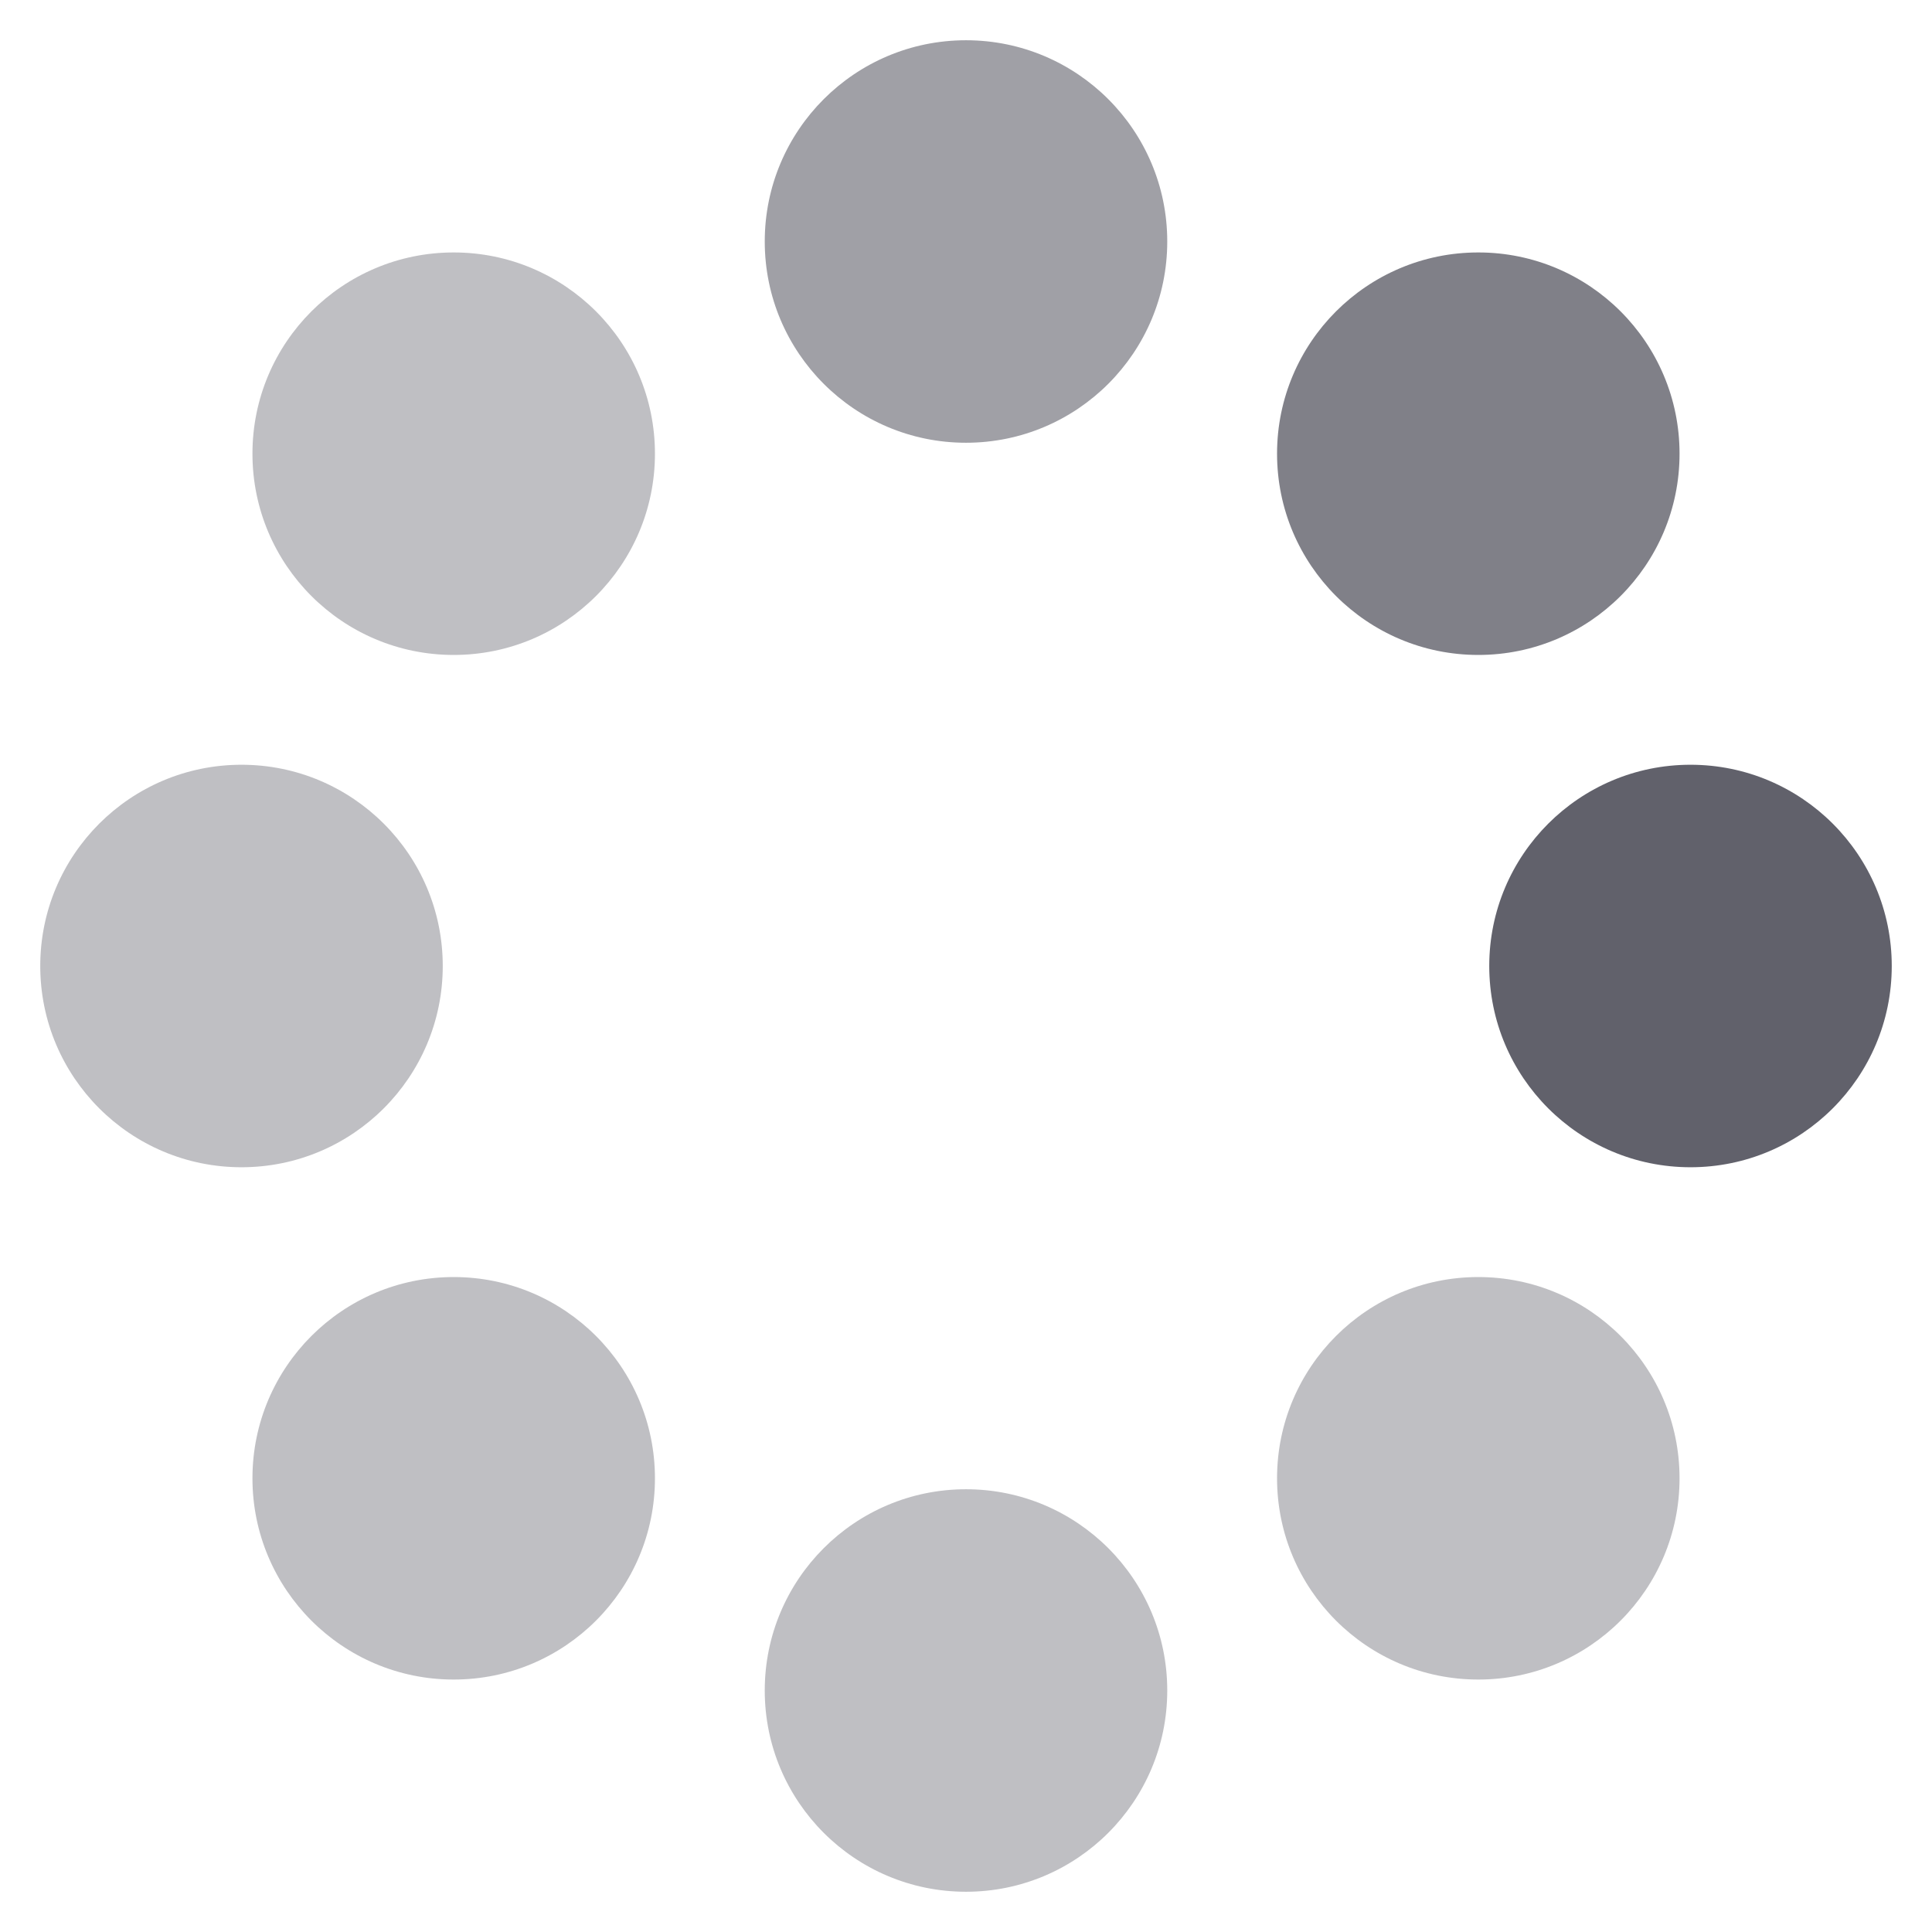 <svg xmlns="http://www.w3.org/2000/svg" height="48" width="48" viewBox="0 0 48 48"><title>dots anim 2 3</title><g fill="#61616b" class="nc-icon-wrapper"><g class="nc-loop-dots-2-48-icon-f"><circle cx="24" cy="6" fill="#61616b" r="5" opacity="0.6"></circle><circle cx="36.728" cy="11.272" fill="#61616b" r="5" opacity="0.8"></circle><circle cx="42" cy="24" fill="#61616b" r="5"></circle><circle cx="36.728" cy="36.728" fill="#61616b" r="5" opacity="0.4"></circle><circle cx="24" cy="42" fill="#61616b" r="5" opacity="0.4"></circle><circle cx="11.272" cy="36.728" fill="#61616b" r="5" opacity="0.4"></circle><circle cx="6" cy="24" fill="#61616b" r="5" opacity="0.4"></circle><circle cx="11.272" cy="11.272" fill="#61616b" r="5" opacity="0.4"></circle></g><style>.nc-loop-dots-2-48-icon-f{--animation-duration:0.8s;transform-origin:24px 24px;animation:nc-loop-dots-2-anim 0.8s infinite steps(8,start)}@keyframes nc-loop-dots-2-anim{0%{transform:rotate(0)}100%{transform:rotate(360deg)}}</style></g></svg>